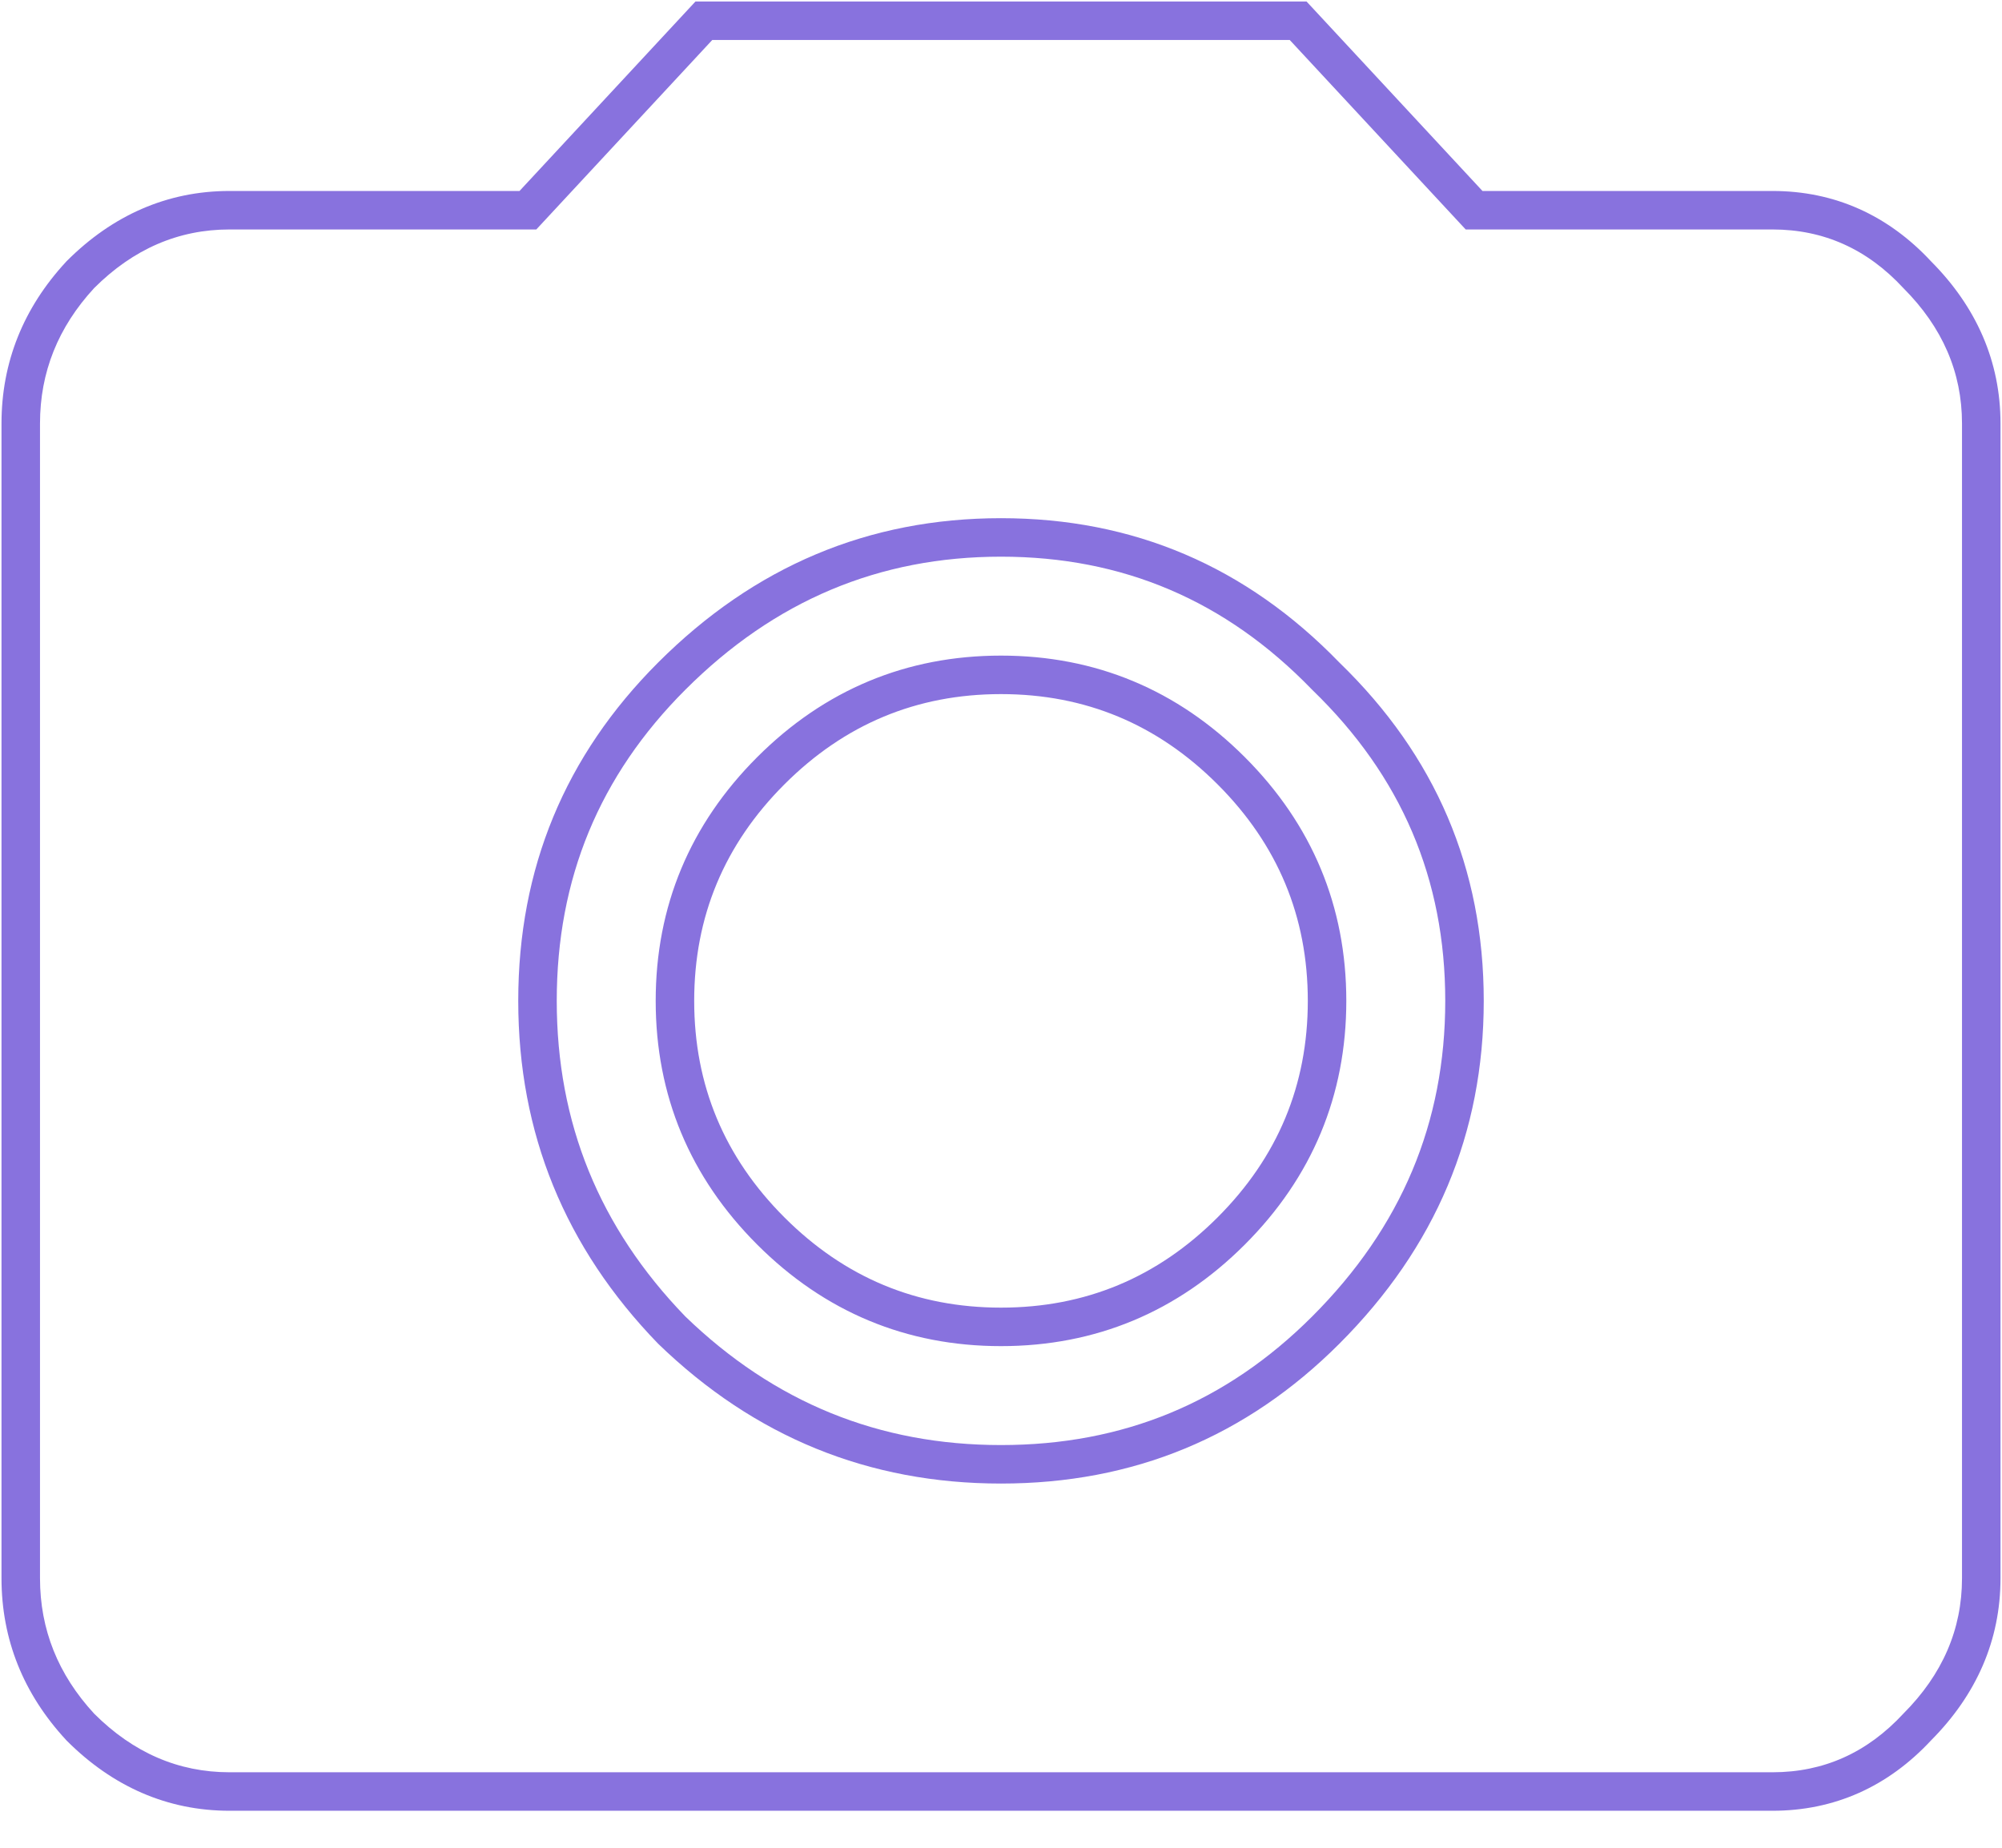 <svg width="52" height="48" viewBox="0 0 52 48" fill="none" xmlns="http://www.w3.org/2000/svg">
<path fill-rule="evenodd" clip-rule="evenodd" d="M34.082 17.918L34.071 17.907C31.835 15.598 29.163 14.461 26 14.461C22.836 14.461 20.119 15.6 17.801 17.918C15.567 20.152 14.461 22.827 14.461 26C14.461 29.169 15.565 31.886 17.801 34.199C20.115 36.435 22.831 37.539 26 37.539C29.173 37.539 31.848 36.433 34.082 34.199C36.4 31.881 37.539 29.164 37.539 26C37.539 22.837 36.402 20.165 34.093 17.929L34.082 17.918ZM17.094 34.906C14.672 32.406 13.461 29.438 13.461 26C13.461 22.562 14.672 19.633 17.094 17.211C19.594 14.711 22.562 13.461 26 13.461C29.438 13.461 32.367 14.711 34.789 17.211C37.289 19.633 38.539 22.562 38.539 26C38.539 29.438 37.289 32.406 34.789 34.906C32.367 37.328 29.438 38.539 26 38.539C22.562 38.539 19.594 37.328 17.094 34.906ZM18.064 0.039H33.936L38.506 4.961H46.039C47.652 4.961 49.043 5.59 50.159 6.791C51.336 7.975 51.961 9.39 51.961 11V41C51.961 42.61 51.336 44.025 50.159 45.209C49.043 46.41 47.652 47.039 46.039 47.039H5.961C4.345 47.039 2.925 46.409 1.738 45.223L1.724 45.209L1.711 45.194C0.61 44.002 0.039 42.591 0.039 41V11C0.039 9.409 0.61 7.998 1.711 6.806L1.724 6.791L1.738 6.777C2.925 5.591 4.345 4.961 5.961 4.961H13.494L18.064 0.039ZM13.93 5.961H5.961C4.633 5.961 3.461 6.469 2.445 7.484C1.508 8.5 1.039 9.672 1.039 11V41C1.039 42.328 1.508 43.5 2.445 44.516C3.461 45.531 4.633 46.039 5.961 46.039H46.039C47.367 46.039 48.5 45.531 49.438 44.516C50.453 43.5 50.961 42.328 50.961 41V11C50.961 9.672 50.453 8.5 49.438 7.484C48.5 6.469 47.367 5.961 46.039 5.961H38.07L33.5 1.039H18.5L13.93 5.961ZM19.668 32.332C17.92 30.584 17.031 28.456 17.031 26C17.031 23.544 17.92 21.416 19.668 19.668C21.416 17.92 23.544 17.031 26 17.031C28.456 17.031 30.584 17.92 32.332 19.668C34.08 21.416 34.969 23.544 34.969 26C34.969 28.456 34.08 30.584 32.332 32.332C30.584 34.08 28.456 34.969 26 34.969C23.544 34.969 21.416 34.08 19.668 32.332ZM18.031 26C18.031 28.188 18.812 30.062 20.375 31.625C21.938 33.188 23.812 33.969 26 33.969C28.188 33.969 30.062 33.188 31.625 31.625C33.188 30.062 33.969 28.188 33.969 26C33.969 23.812 33.188 21.938 31.625 20.375C30.062 18.812 28.188 18.031 26 18.031C23.812 18.031 21.938 18.812 20.375 20.375C18.812 21.938 18.031 23.812 18.031 26Z" fill="#8872DE"/>
</svg>
